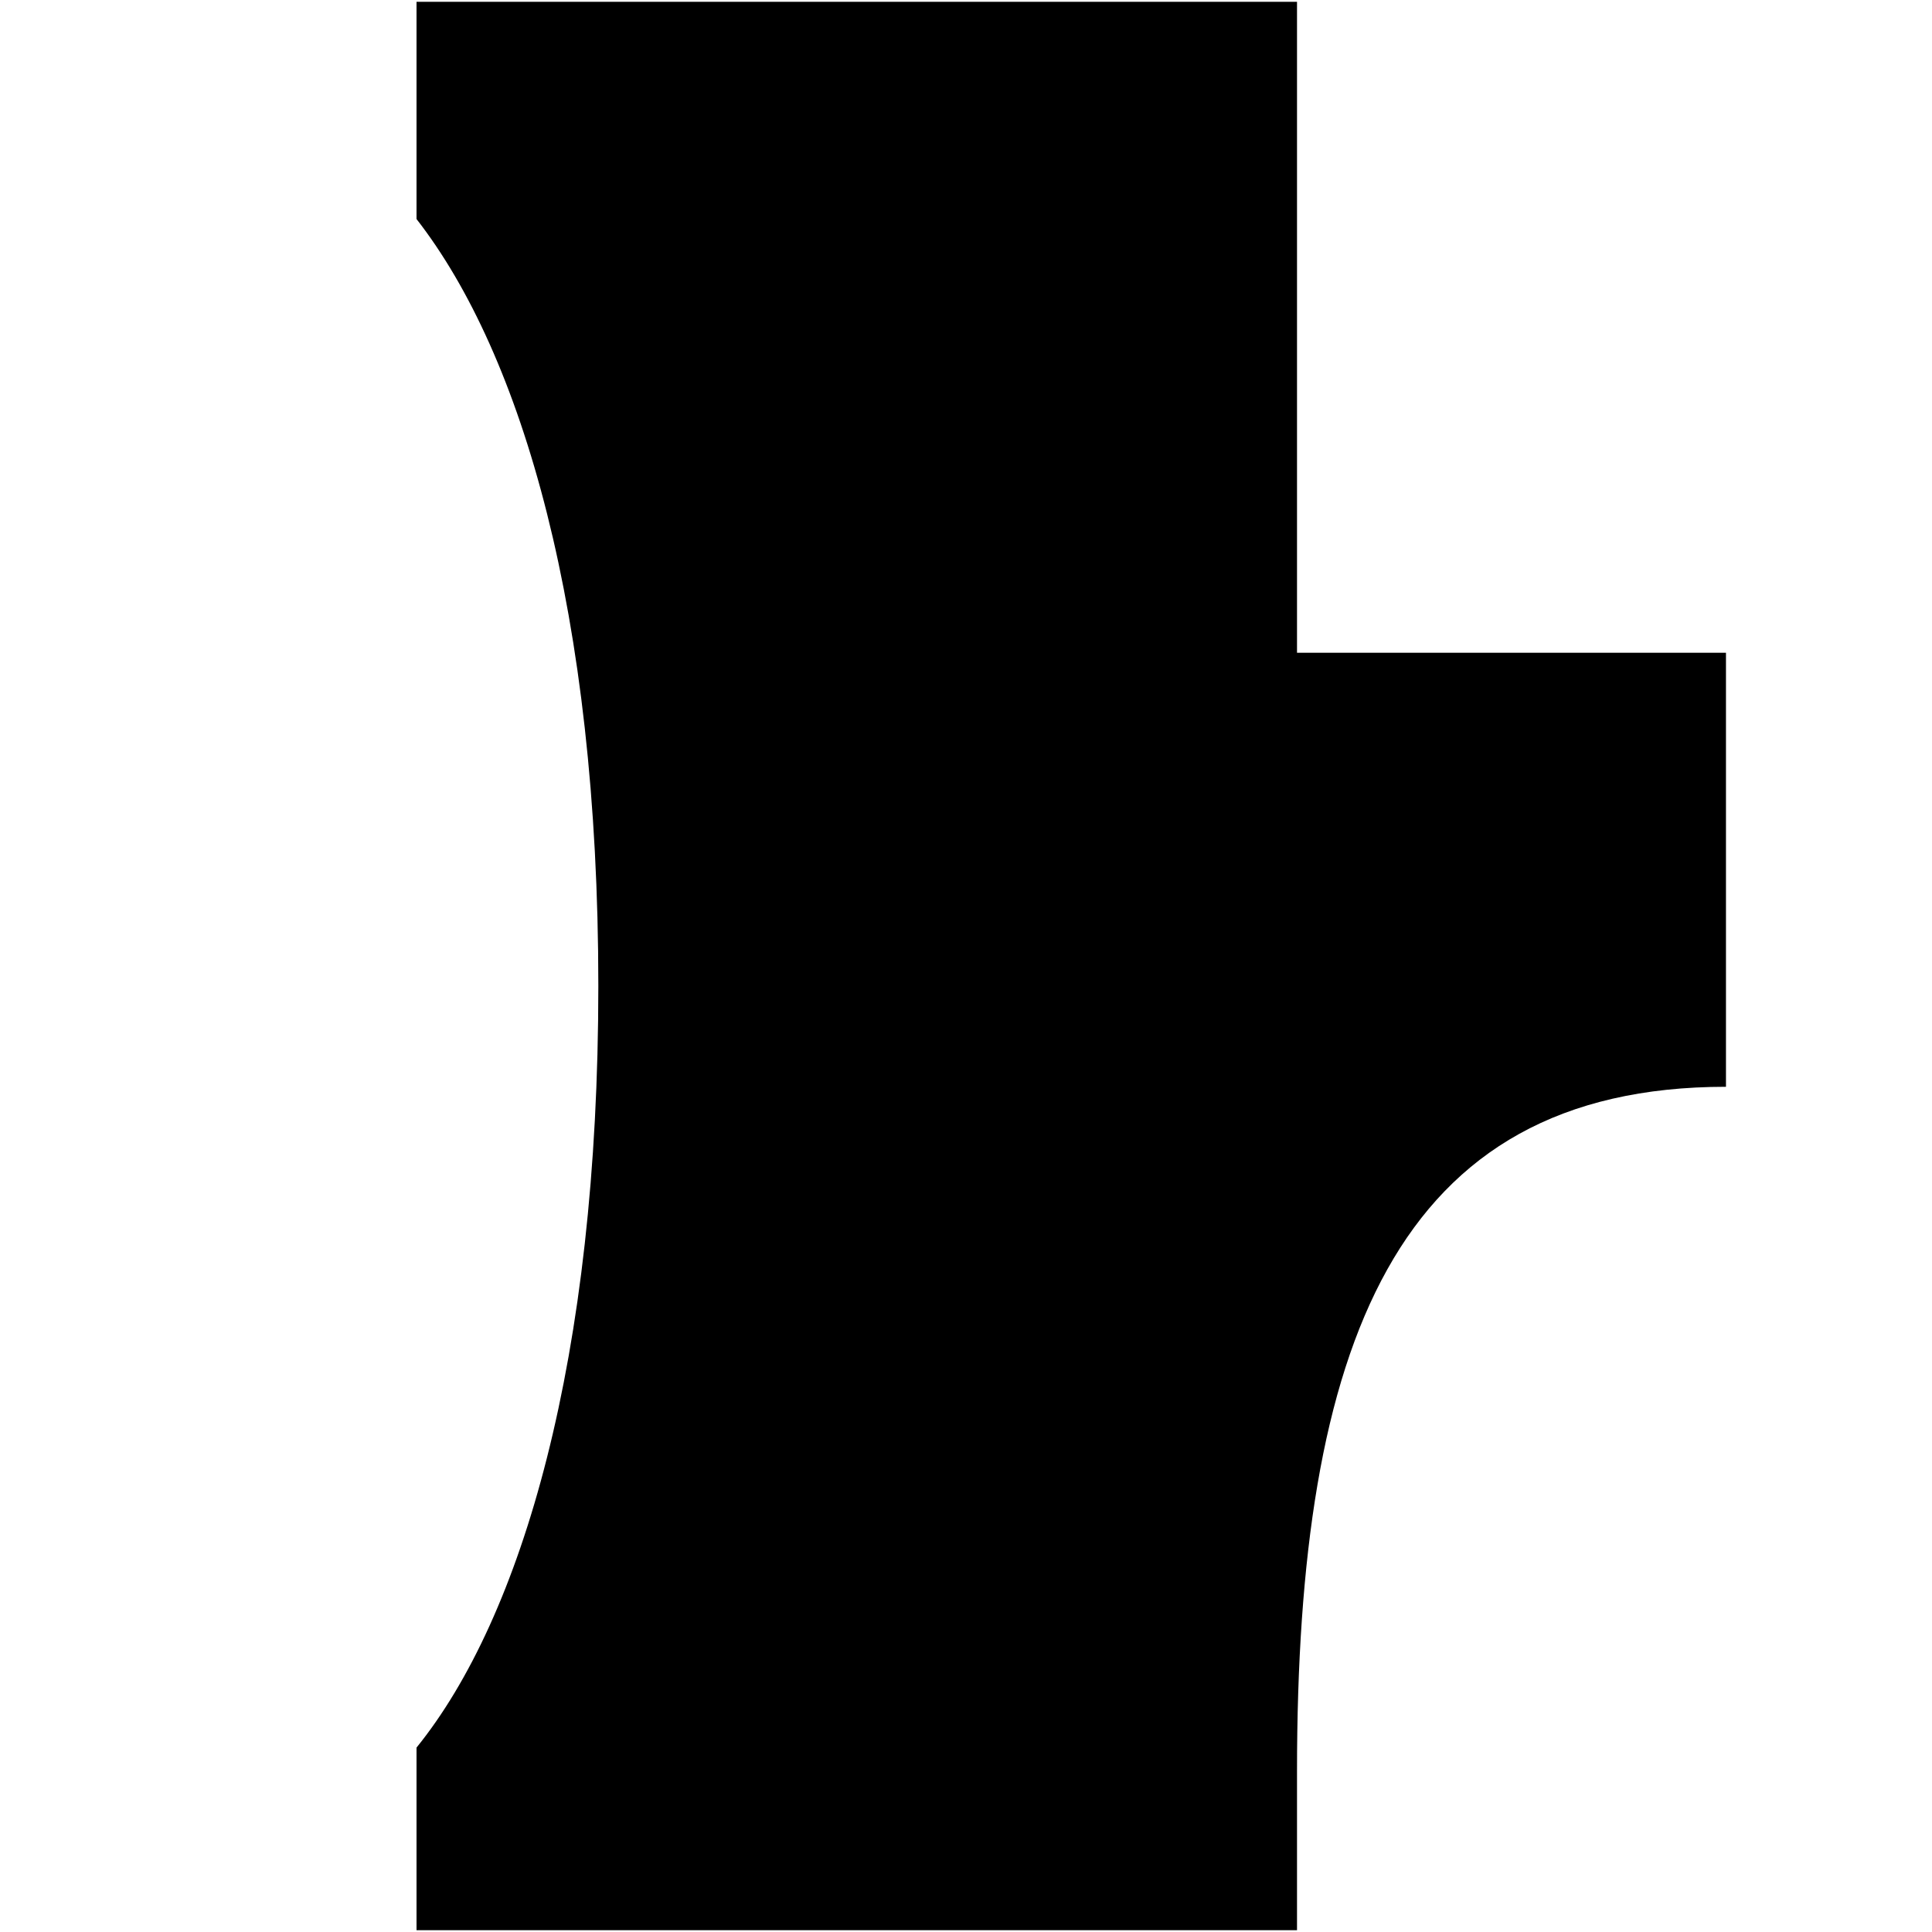 <svg clip-rule="evenodd" fill-rule="evenodd" stroke-linejoin="round" stroke-miterlimit="2" viewBox="0 0 1080 1080" xmlns="http://www.w3.org/2000/svg"><path d="m964.83 607.52c-185.1 0-239.79 144.64-239.79 382.57v88.91h-492.2v-102.08c59.05-72.99 101.63-217.64 101.63-425.81s-42.58-352.84-101.63-428.66v-121.45h492.2v363.91h239.79z" fill-rule="nonzero"/></svg>